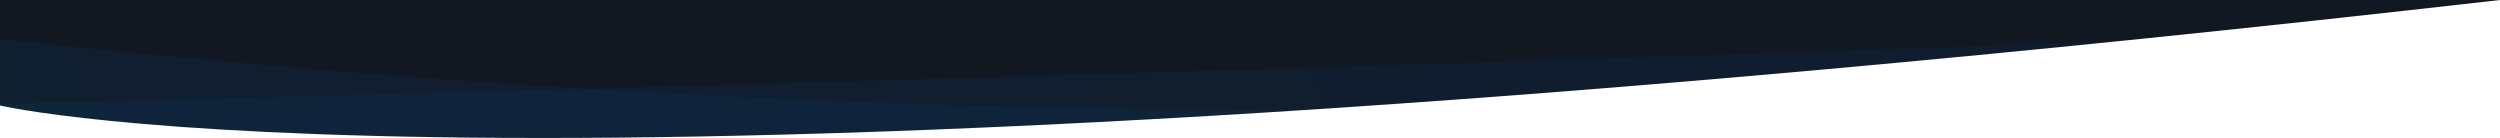 <svg width="1920" height="106" viewBox="0 0 1920 106" fill="none" xmlns="http://www.w3.org/2000/svg">
<path fill-rule="evenodd" clip-rule="evenodd" d="M0 -4.84054e-05V81C0 81 391.29 174.31 1920 -5.60348e-05V-4.84054e-05L0 -4.84054e-05Z" fill="#111822"/>
<mask id="mask0_379_14" style="mask-type:alpha" maskUnits="userSpaceOnUse" x="0" y="0" width="1920" height="106">
<path fill-rule="evenodd" clip-rule="evenodd" d="M0 -4.84054e-05V81C0 81 391.29 174.31 1920 -5.60348e-05V-4.84054e-05L0 -4.84054e-05Z" fill="white"/>
</mask>
<g mask="url(#mask0_379_14)">
<path fill-rule="evenodd" clip-rule="evenodd" d="M1920 106V21C1920 21 1167.71 157.31 0 30V106L1920 106Z" fill="url(#paint0_linear_379_14)" fill-opacity="0.07"/>
<path fill-rule="evenodd" clip-rule="evenodd" d="M1920 106V21C1920 21 1209.71 49.31 0 80V106L1920 106Z" fill="url(#paint1_linear_379_14)" fill-opacity="0.07"/>
</g>
<defs>
<linearGradient id="paint0_linear_379_14" x1="1919.99" y1="20.973" x2="-0.015" y2="949.97" gradientUnits="userSpaceOnUse">
<stop stop-color="#035dc4"/>
<stop offset="1" stop-color="#0381dcf0"/>
</linearGradient>
<linearGradient id="paint1_linear_379_14" x1="1919.99" y1="20.973" x2="-0.015" y2="949.97" gradientUnits="userSpaceOnUse">
<stop stop-color="#035dc4"/>
<stop offset="1" stop-color="#0381dcf0"/>
</linearGradient>
</defs>
</svg>
